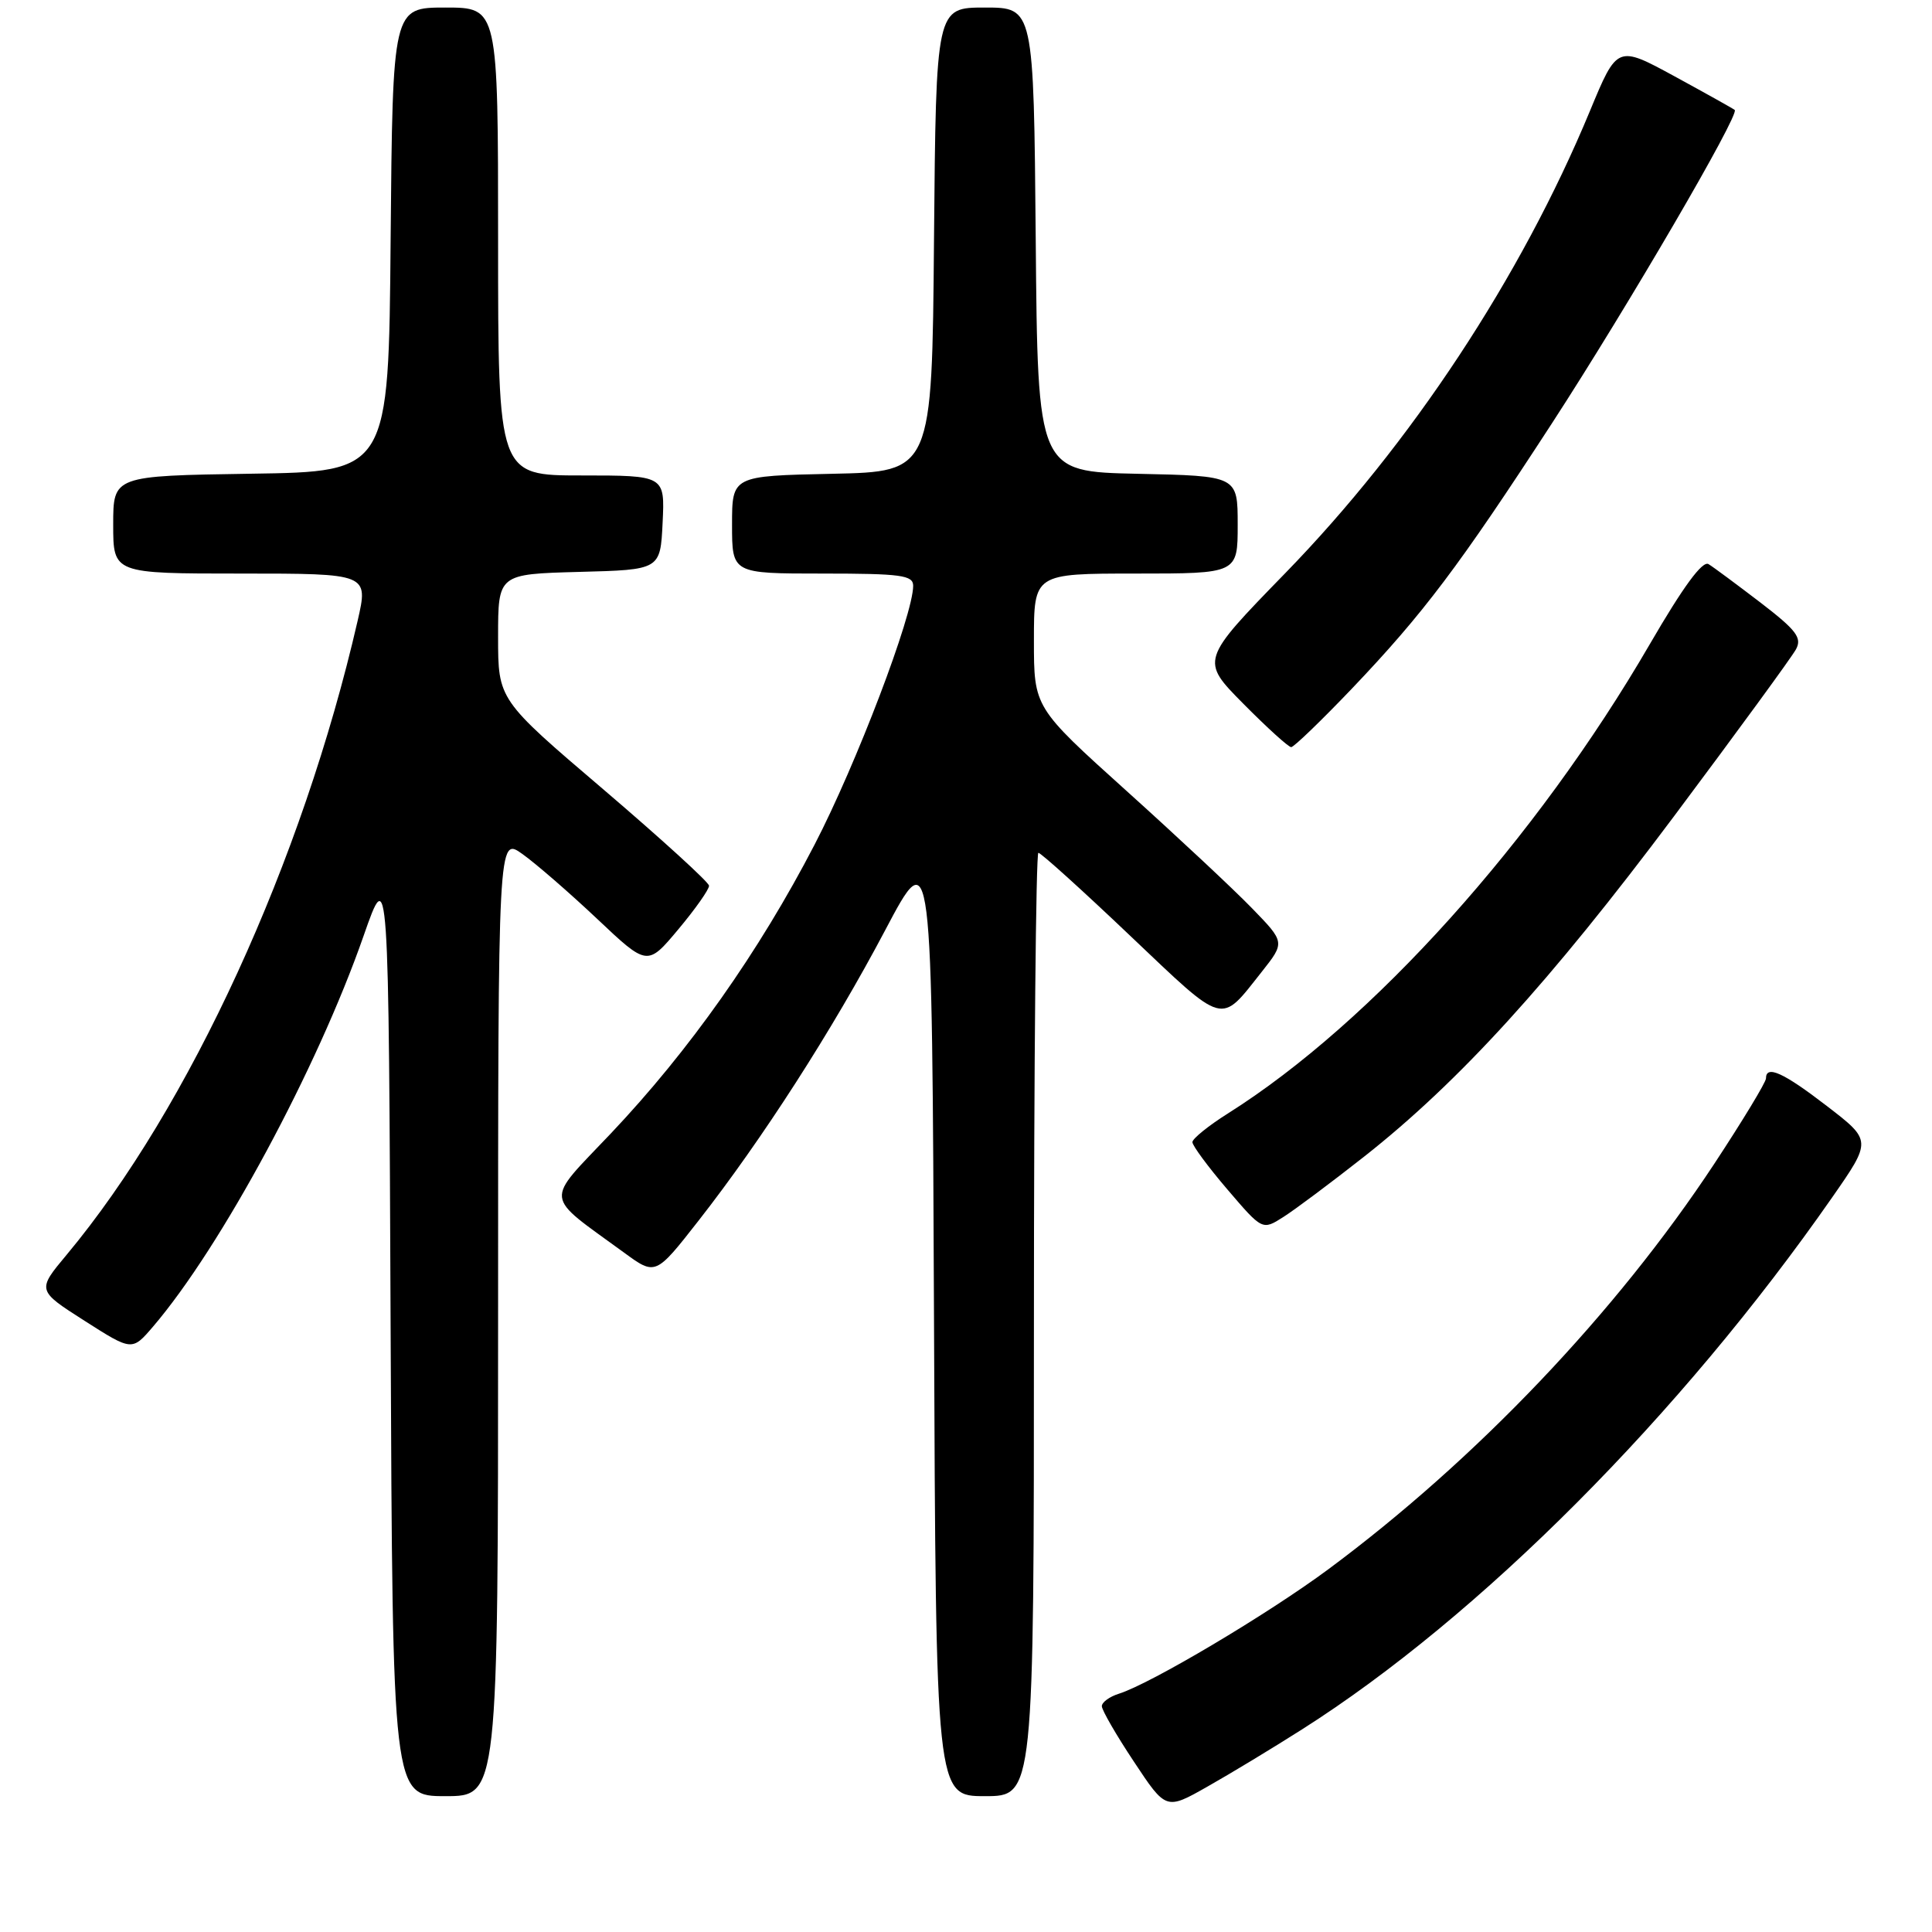 <?xml version="1.0" encoding="UTF-8" standalone="no"?>
<!DOCTYPE svg PUBLIC "-//W3C//DTD SVG 1.1//EN" "http://www.w3.org/Graphics/SVG/1.1/DTD/svg11.dtd" >
<svg xmlns="http://www.w3.org/2000/svg" xmlns:xlink="http://www.w3.org/1999/xlink" version="1.1" viewBox="0 0 256 256">
 <g >
 <path fill="currentColor"
d=" M 172.50 229.17 C 196.03 214.24 222.68 187.50 242.76 158.68 C 248.02 151.13 248.02 151.13 242.08 146.56 C 236.30 142.11 234.00 141.07 234.00 142.90 C 234.00 143.40 230.91 148.50 227.13 154.24 C 214.16 173.91 195.61 193.40 176.02 207.93 C 167.98 213.89 152.48 223.10 148.25 224.43 C 147.01 224.82 146.00 225.56 146.00 226.08 C 146.00 226.60 147.91 229.91 150.25 233.43 C 154.50 239.85 154.50 239.85 160.00 236.73 C 163.03 235.02 168.65 231.62 172.50 229.17 Z  M 66.00 174.43 C 66.00 110.86 66.00 110.86 69.22 113.16 C 70.99 114.42 75.44 118.28 79.11 121.74 C 85.78 128.04 85.78 128.04 89.89 123.13 C 92.15 120.43 93.98 117.83 93.95 117.36 C 93.92 116.89 87.62 111.15 79.95 104.60 C 66.00 92.71 66.00 92.71 66.00 84.39 C 66.00 76.07 66.00 76.07 76.75 75.78 C 87.50 75.50 87.50 75.50 87.80 69.25 C 88.10 63.00 88.10 63.00 77.05 63.00 C 66.00 63.00 66.00 63.00 66.00 32.00 C 66.00 1.00 66.00 1.00 59.01 1.00 C 52.03 1.00 52.03 1.00 51.76 31.75 C 51.50 62.50 51.50 62.50 33.25 62.77 C 15.00 63.05 15.00 63.05 15.00 69.52 C 15.00 76.00 15.00 76.00 31.91 76.00 C 48.82 76.00 48.82 76.00 47.39 82.25 C 40.07 114.11 25.10 146.74 8.85 166.24 C 4.89 170.98 4.89 170.98 11.20 175.01 C 17.50 179.03 17.50 179.03 20.29 175.77 C 29.30 165.24 42.06 141.55 48.18 124.00 C 51.50 114.50 51.50 114.50 51.76 176.25 C 52.02 238.00 52.02 238.00 59.01 238.00 C 66.00 238.00 66.00 238.00 66.00 174.43 Z  M 137.00 175.50 C 137.00 141.12 137.27 113.00 137.59 113.00 C 137.92 113.00 143.39 117.94 149.75 123.99 C 162.47 136.06 161.60 135.82 167.18 128.78 C 170.28 124.86 170.28 124.86 165.89 120.34 C 163.48 117.85 155.99 110.85 149.25 104.78 C 137.00 93.74 137.00 93.74 137.00 84.87 C 137.00 76.00 137.00 76.00 150.50 76.00 C 164.00 76.00 164.00 76.00 164.00 69.53 C 164.00 63.06 164.00 63.06 150.75 62.78 C 137.50 62.50 137.50 62.50 137.24 31.75 C 136.97 1.00 136.97 1.00 130.50 1.00 C 124.03 1.00 124.03 1.00 123.76 31.75 C 123.50 62.50 123.50 62.50 110.25 62.78 C 97.00 63.06 97.00 63.06 97.00 69.53 C 97.00 76.00 97.00 76.00 109.00 76.00 C 119.41 76.00 121.00 76.22 121.00 77.62 C 121.00 81.48 113.46 101.28 107.93 111.93 C 100.57 126.13 91.32 139.23 80.94 150.19 C 72.10 159.52 71.94 158.13 82.68 165.97 C 86.86 169.03 86.86 169.03 92.55 161.76 C 101.01 150.95 110.29 136.51 117.28 123.28 C 123.50 111.50 123.50 111.50 123.76 174.75 C 124.01 238.00 124.01 238.00 130.51 238.00 C 137.00 238.00 137.00 238.00 137.00 175.50 Z  M 180.79 153.23 C 193.34 143.34 205.39 130.11 221.80 108.18 C 230.16 97.00 237.45 87.03 237.98 86.03 C 238.80 84.51 238.03 83.50 233.28 79.85 C 230.15 77.46 227.06 75.16 226.39 74.75 C 225.59 74.25 223.03 77.74 218.60 85.37 C 203.54 111.31 181.80 135.49 162.75 147.51 C 160.14 149.15 158.00 150.88 158.00 151.34 C 158.00 151.80 160.08 154.62 162.63 157.60 C 167.27 163.03 167.27 163.03 170.05 161.26 C 171.58 160.29 176.41 156.68 180.79 153.23 Z  M 179.13 91.25 C 188.60 81.31 193.32 75.05 205.70 56.00 C 215.72 40.57 230.54 15.16 229.86 14.57 C 229.66 14.40 226.08 12.40 221.90 10.12 C 214.29 5.98 214.29 5.98 210.66 14.74 C 201.55 36.71 186.97 58.83 170.28 75.97 C 159.06 87.50 159.06 87.50 164.75 93.25 C 167.88 96.41 170.73 99.00 171.09 99.00 C 171.44 99.00 175.06 95.51 179.13 91.25 Z "/>
</g>
</svg>